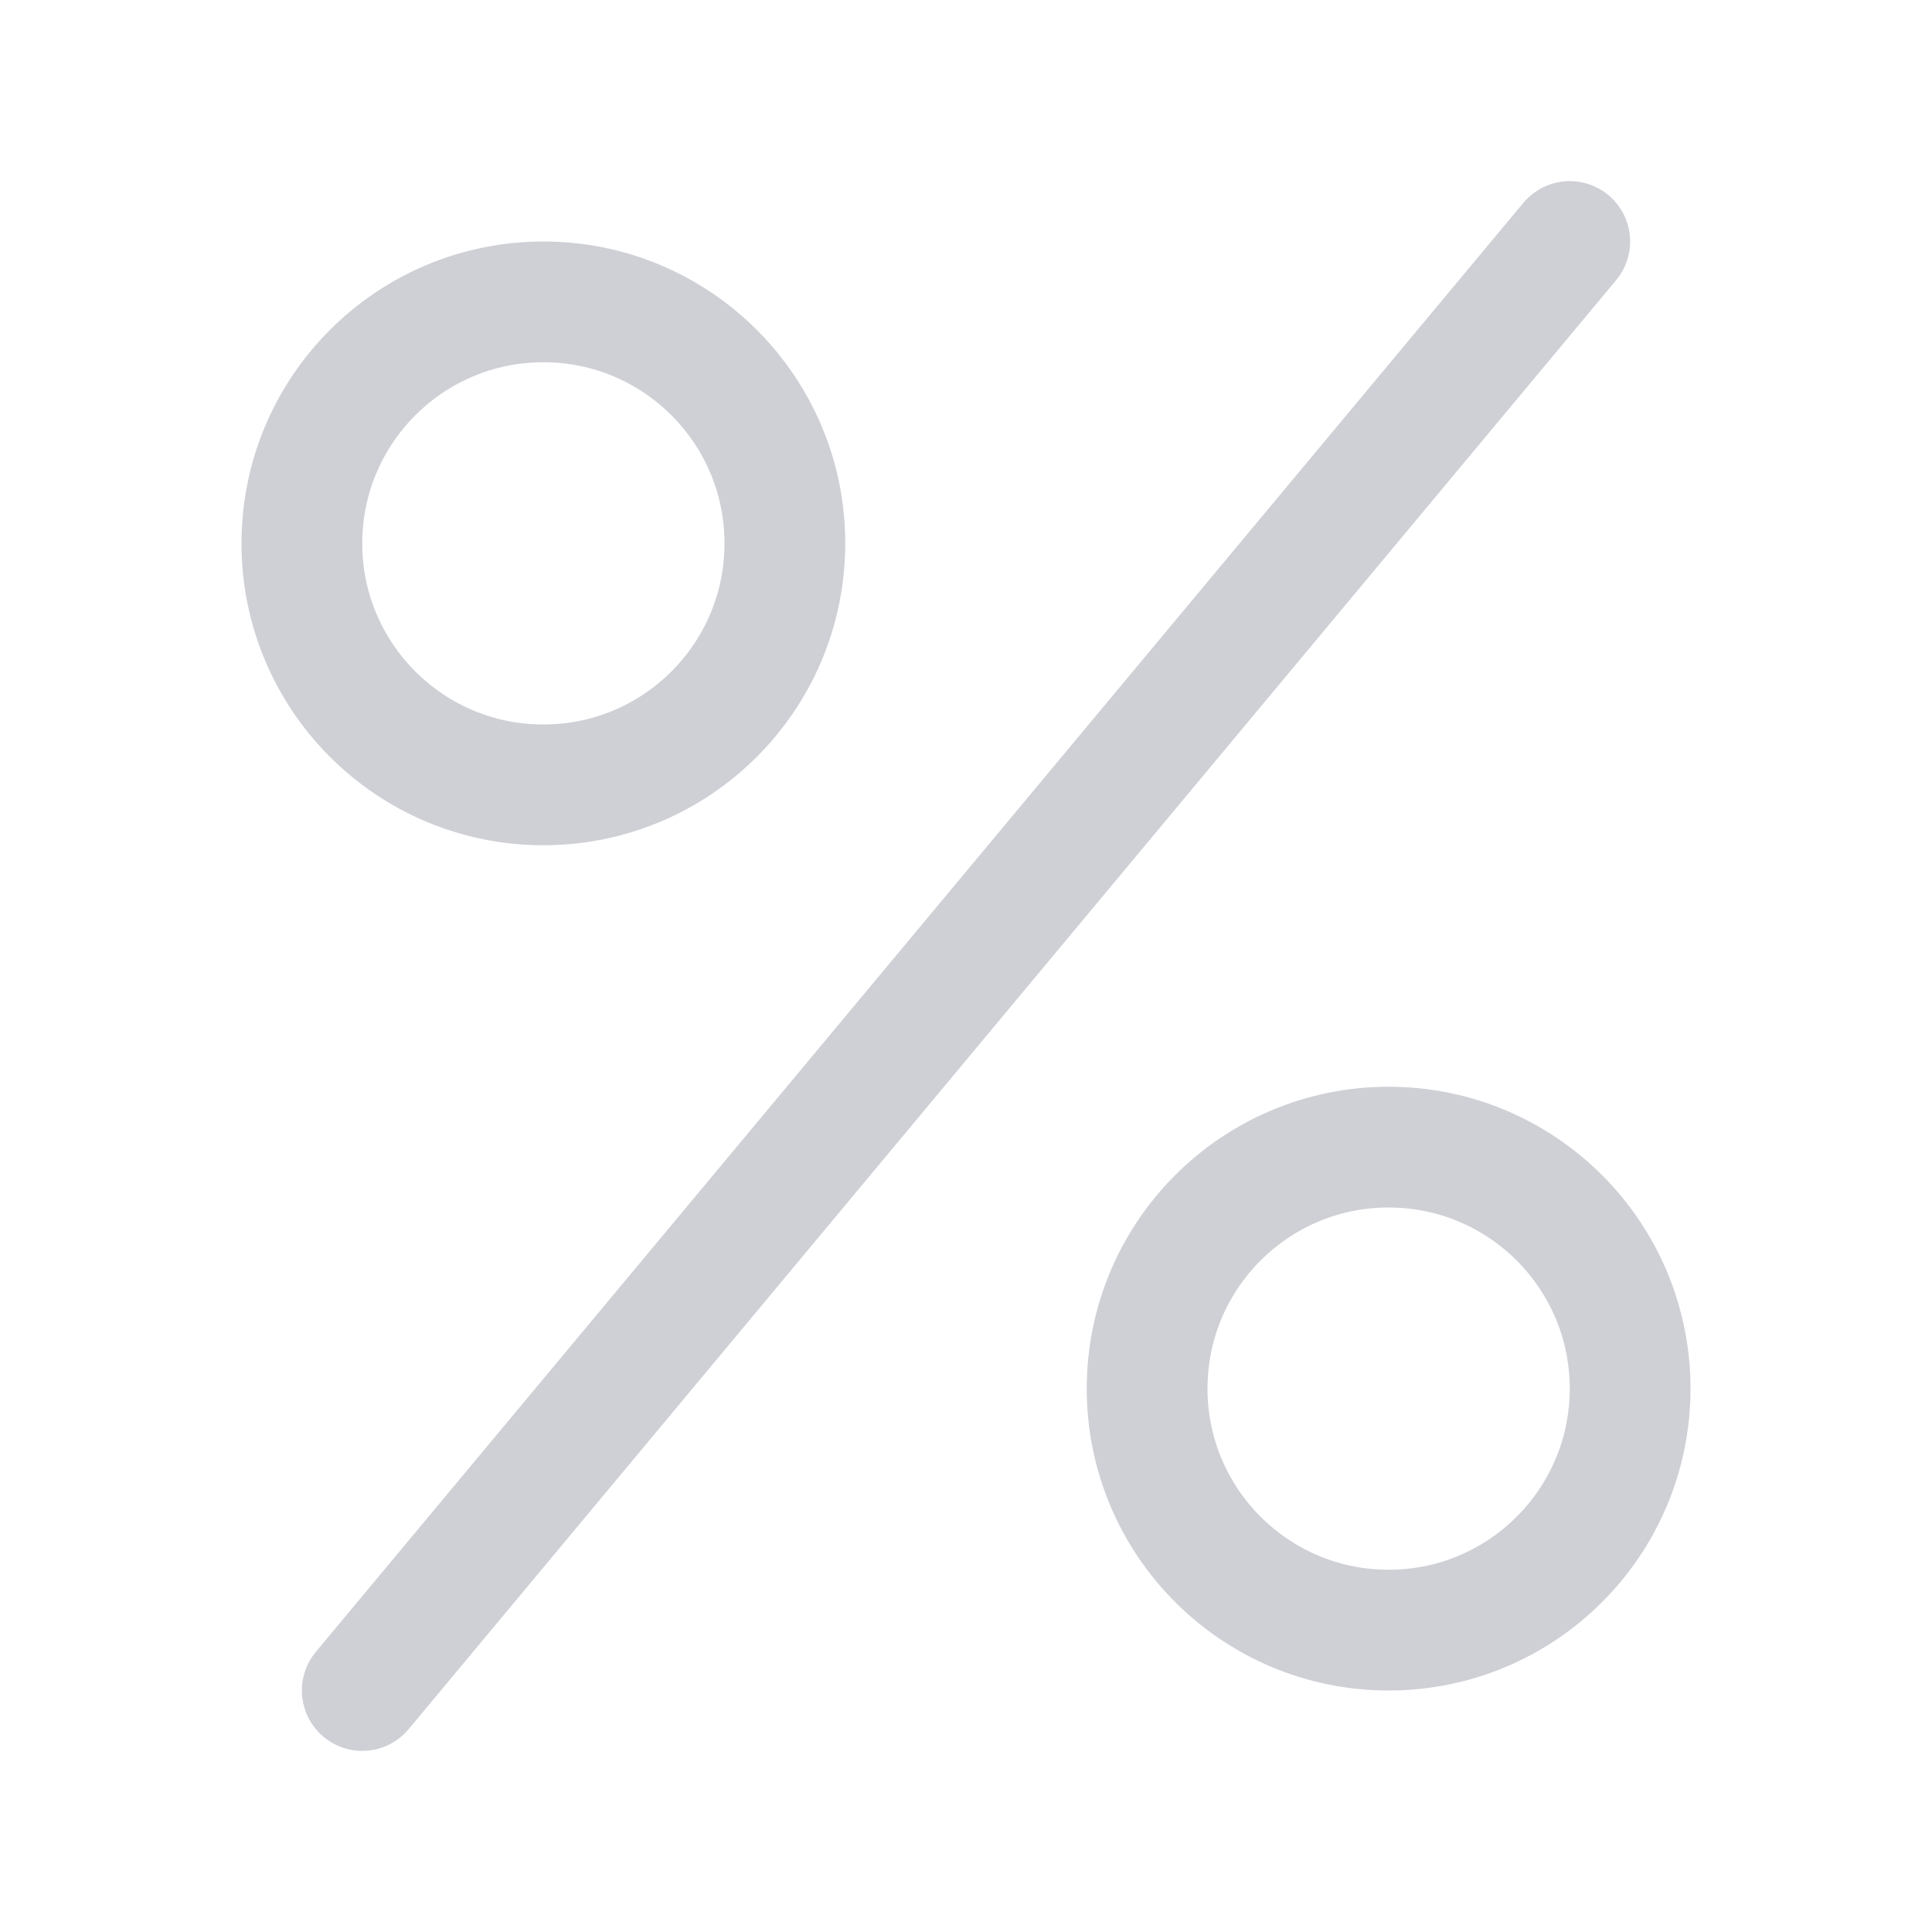 <svg width="16" height="16" viewBox="0 0 16 16" fill="none" xmlns="http://www.w3.org/2000/svg"><path d="M3 14L13 2" stroke="#CED0D6" stroke-linecap="round"/><circle cx="4.5" cy="4.5" r="2" stroke="#CED0D6"/><circle cx="11.5" cy="11.5" r="2" stroke="#CED0D6"/></svg>